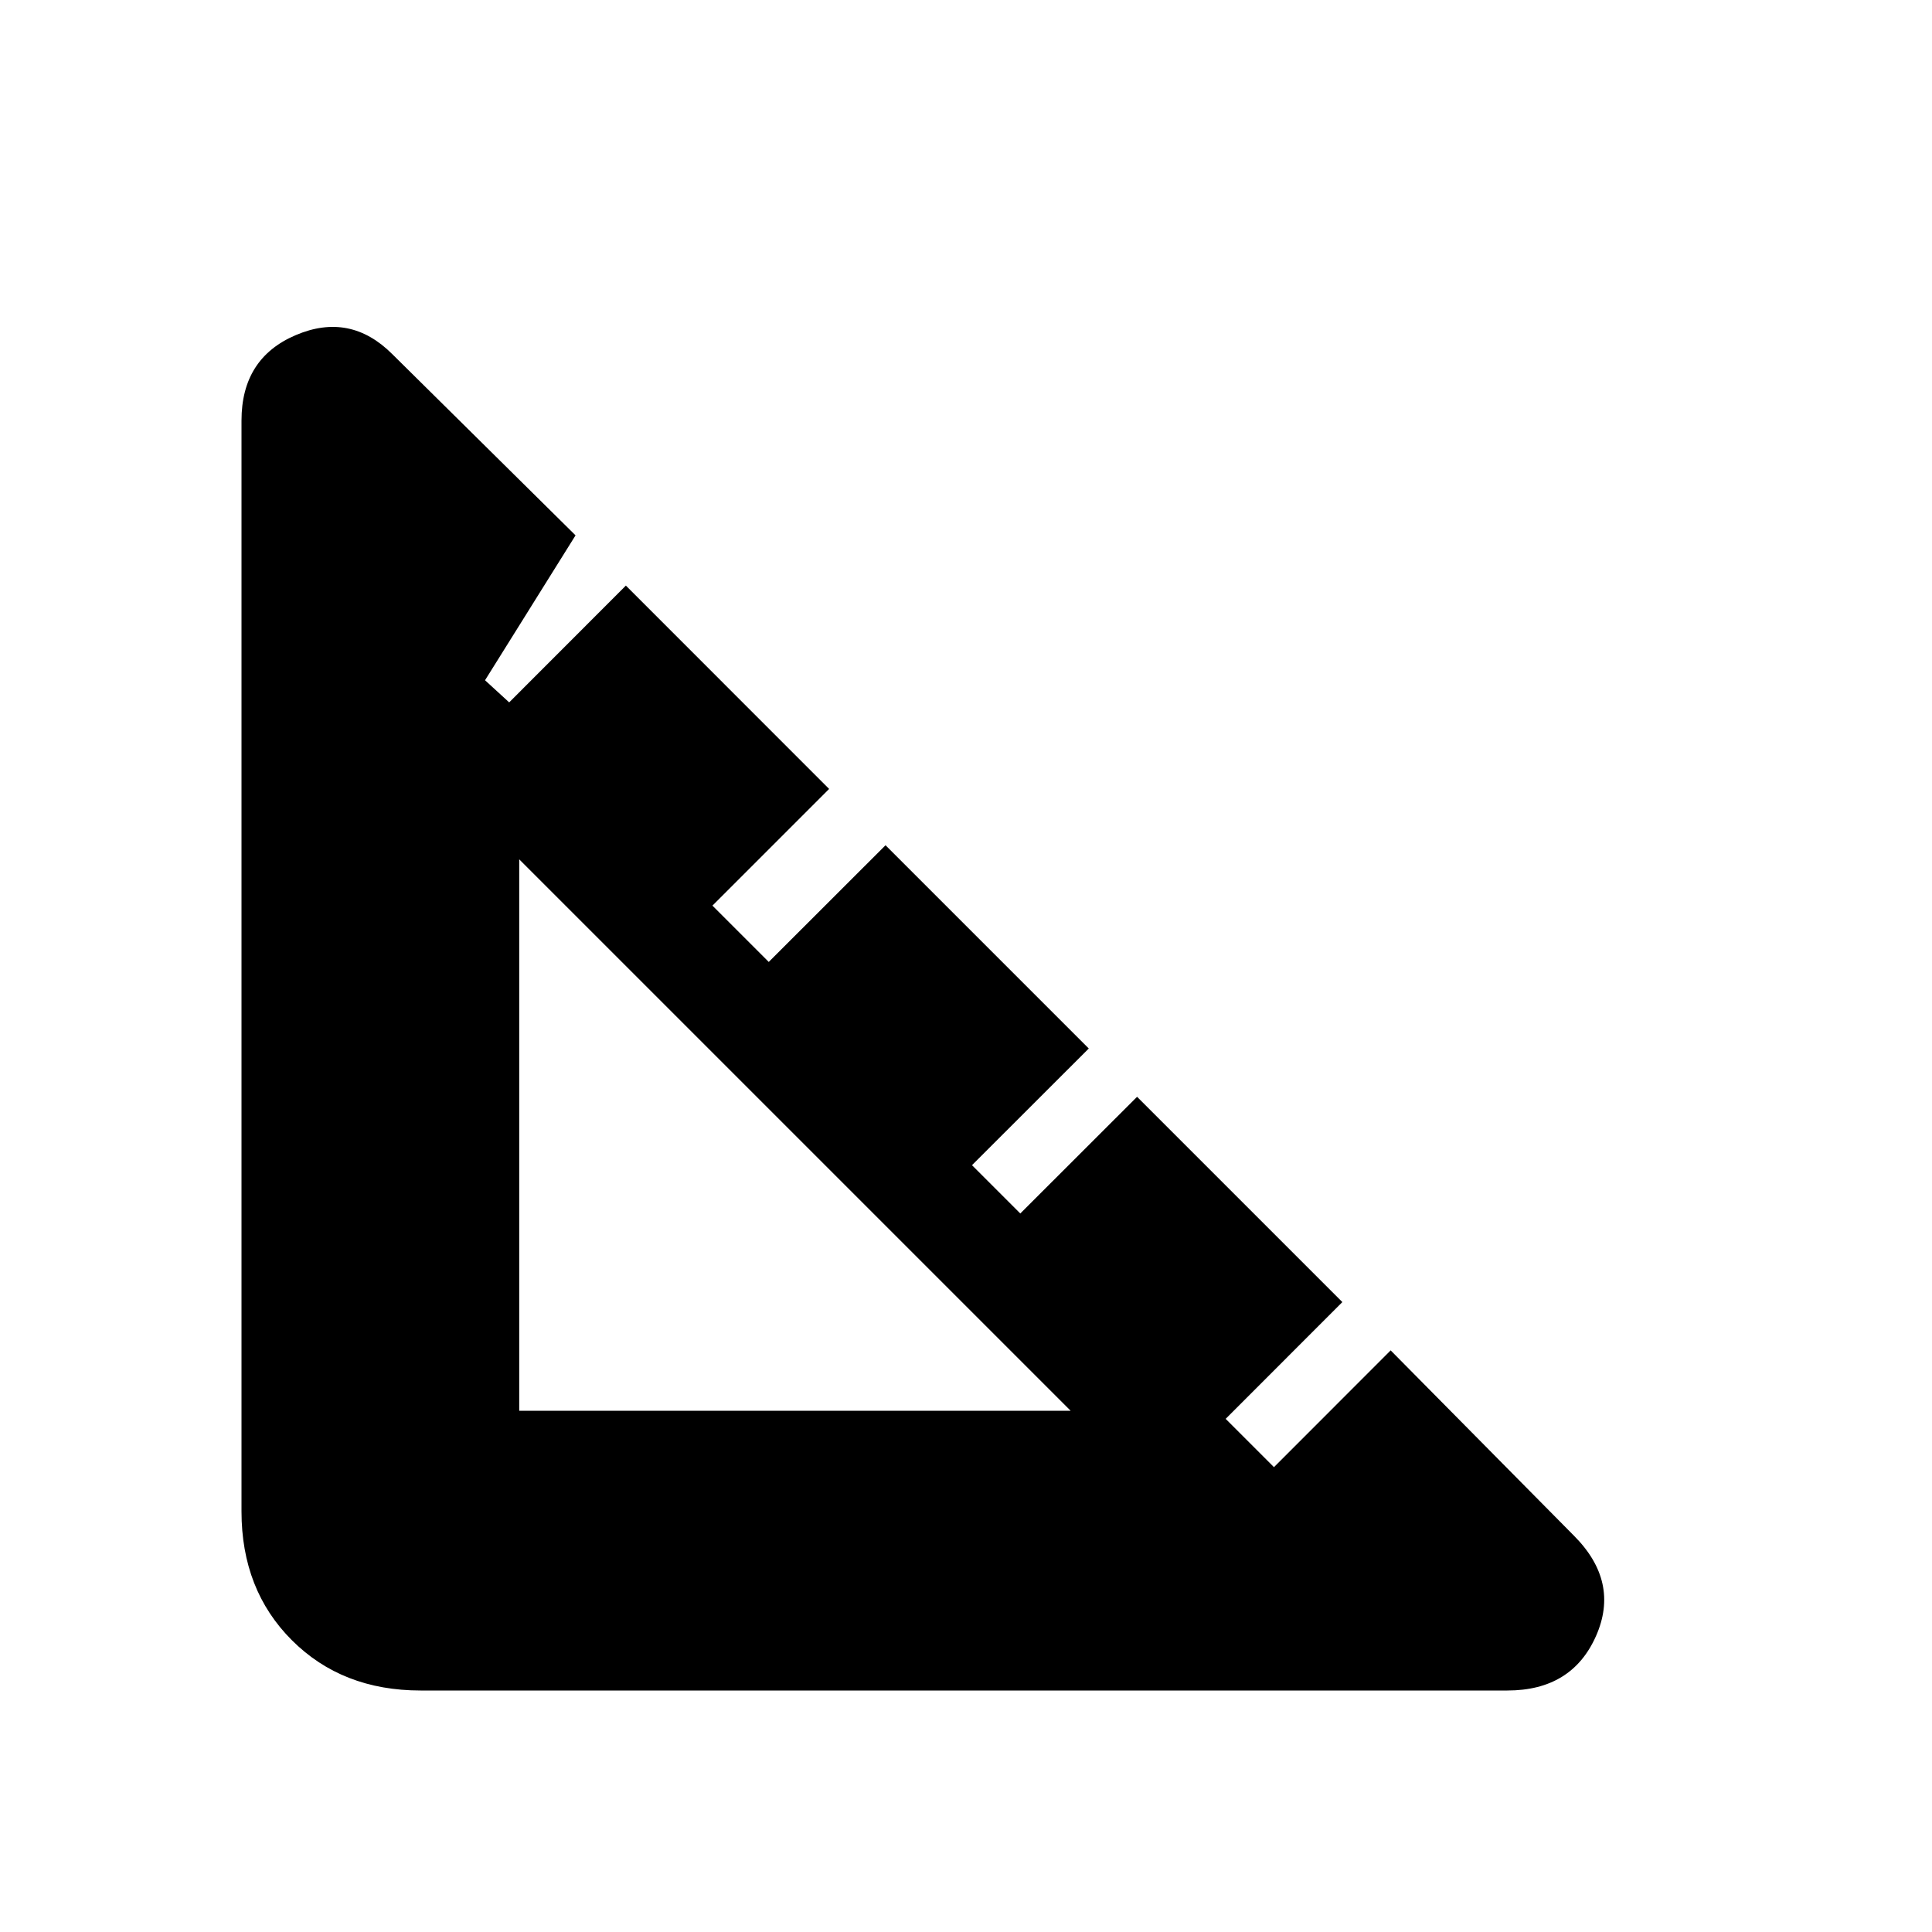 <svg xmlns="http://www.w3.org/2000/svg" height="20" width="20"><path d="M15.604 17.5H4.354Q3.542 17.5 3.021 16.979Q2.5 16.458 2.5 15.646V4.354Q2.5 3.708 3.062 3.469Q3.625 3.229 4.062 3.667L5.958 5.542L5.021 7.042L5.271 7.271L6.479 6.062L8.583 8.167L7.375 9.375L7.958 9.958L9.167 8.75L11.271 10.854L10.062 12.062L10.562 12.562L11.771 11.354L13.896 13.479L12.688 14.688L13.188 15.188L14.396 13.979L16.292 15.896Q16.771 16.375 16.521 16.938Q16.271 17.5 15.604 17.5ZM5.375 8.896V14.604Q5.375 14.604 5.375 14.604Q5.375 14.604 5.375 14.604H11.083Z"/></svg>